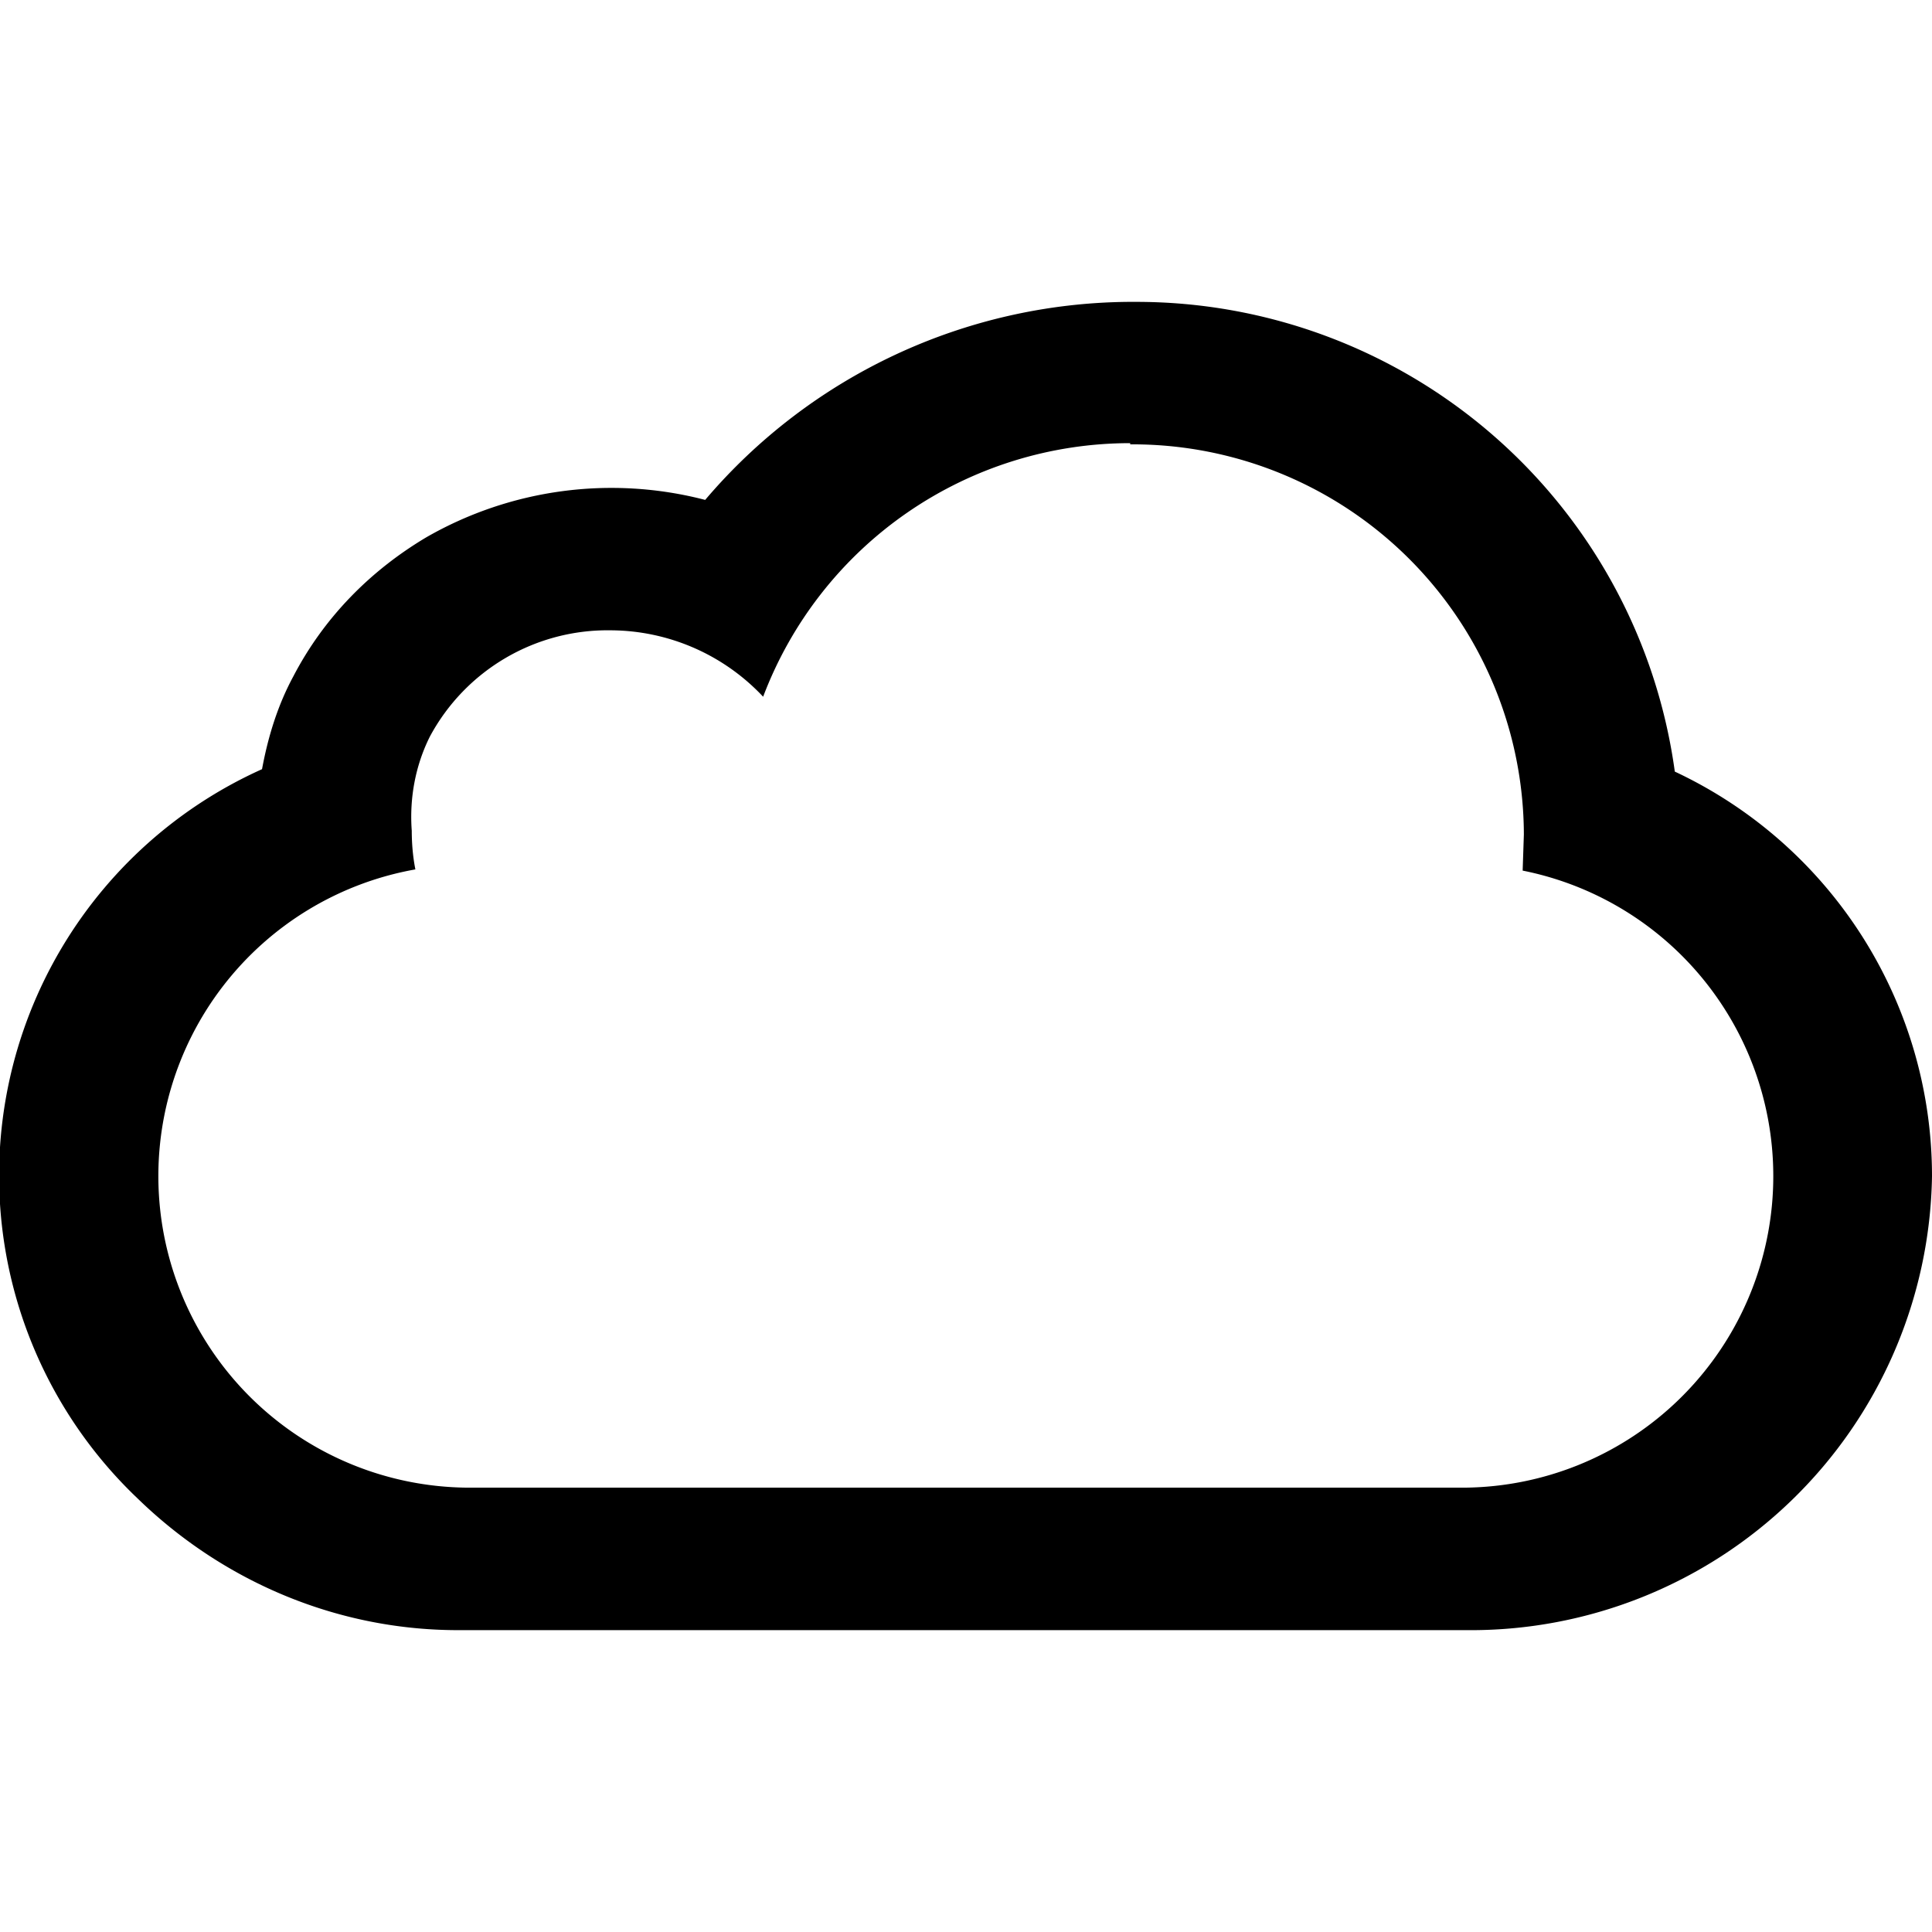 <svg id="icon-cloud-outline" viewBox="0 0 16 16" xmlns="http://www.w3.org/2000/svg">
  <path d="M9.36 3.68a3.24 3.24 0 0 1 3.26 3.23l-.01.3a2.58 2.58 0 0 1-.47 5.11H3.86a2.58 2.58 0 0 1-.42-5.12c-.02-.1-.03-.21-.03-.32-.02-.27.03-.54.15-.78a1.67 1.67 0 0 1 1.5-.88 1.74 1.74 0 0 1 1.26.55 3.25 3.25 0 0 1 3.04-2.1Zm.01-1.18h-.03a4.65 4.65 0 0 0-3.5 1.64 3.08 3.08 0 0 0-2.31.31c-.47.28-.85.67-1.1 1.15-.13.24-.21.5-.26.77a3.69 3.69 0 0 0-1.03 6.04c.72.7 1.68 1.1 2.69 1.09h8.3A3.82 3.82 0 0 0 16 9.74a3.7 3.7 0 0 0-2.13-3.35A4.5 4.5 0 0 0 9.4 2.5h-.04Z"/>
</svg>